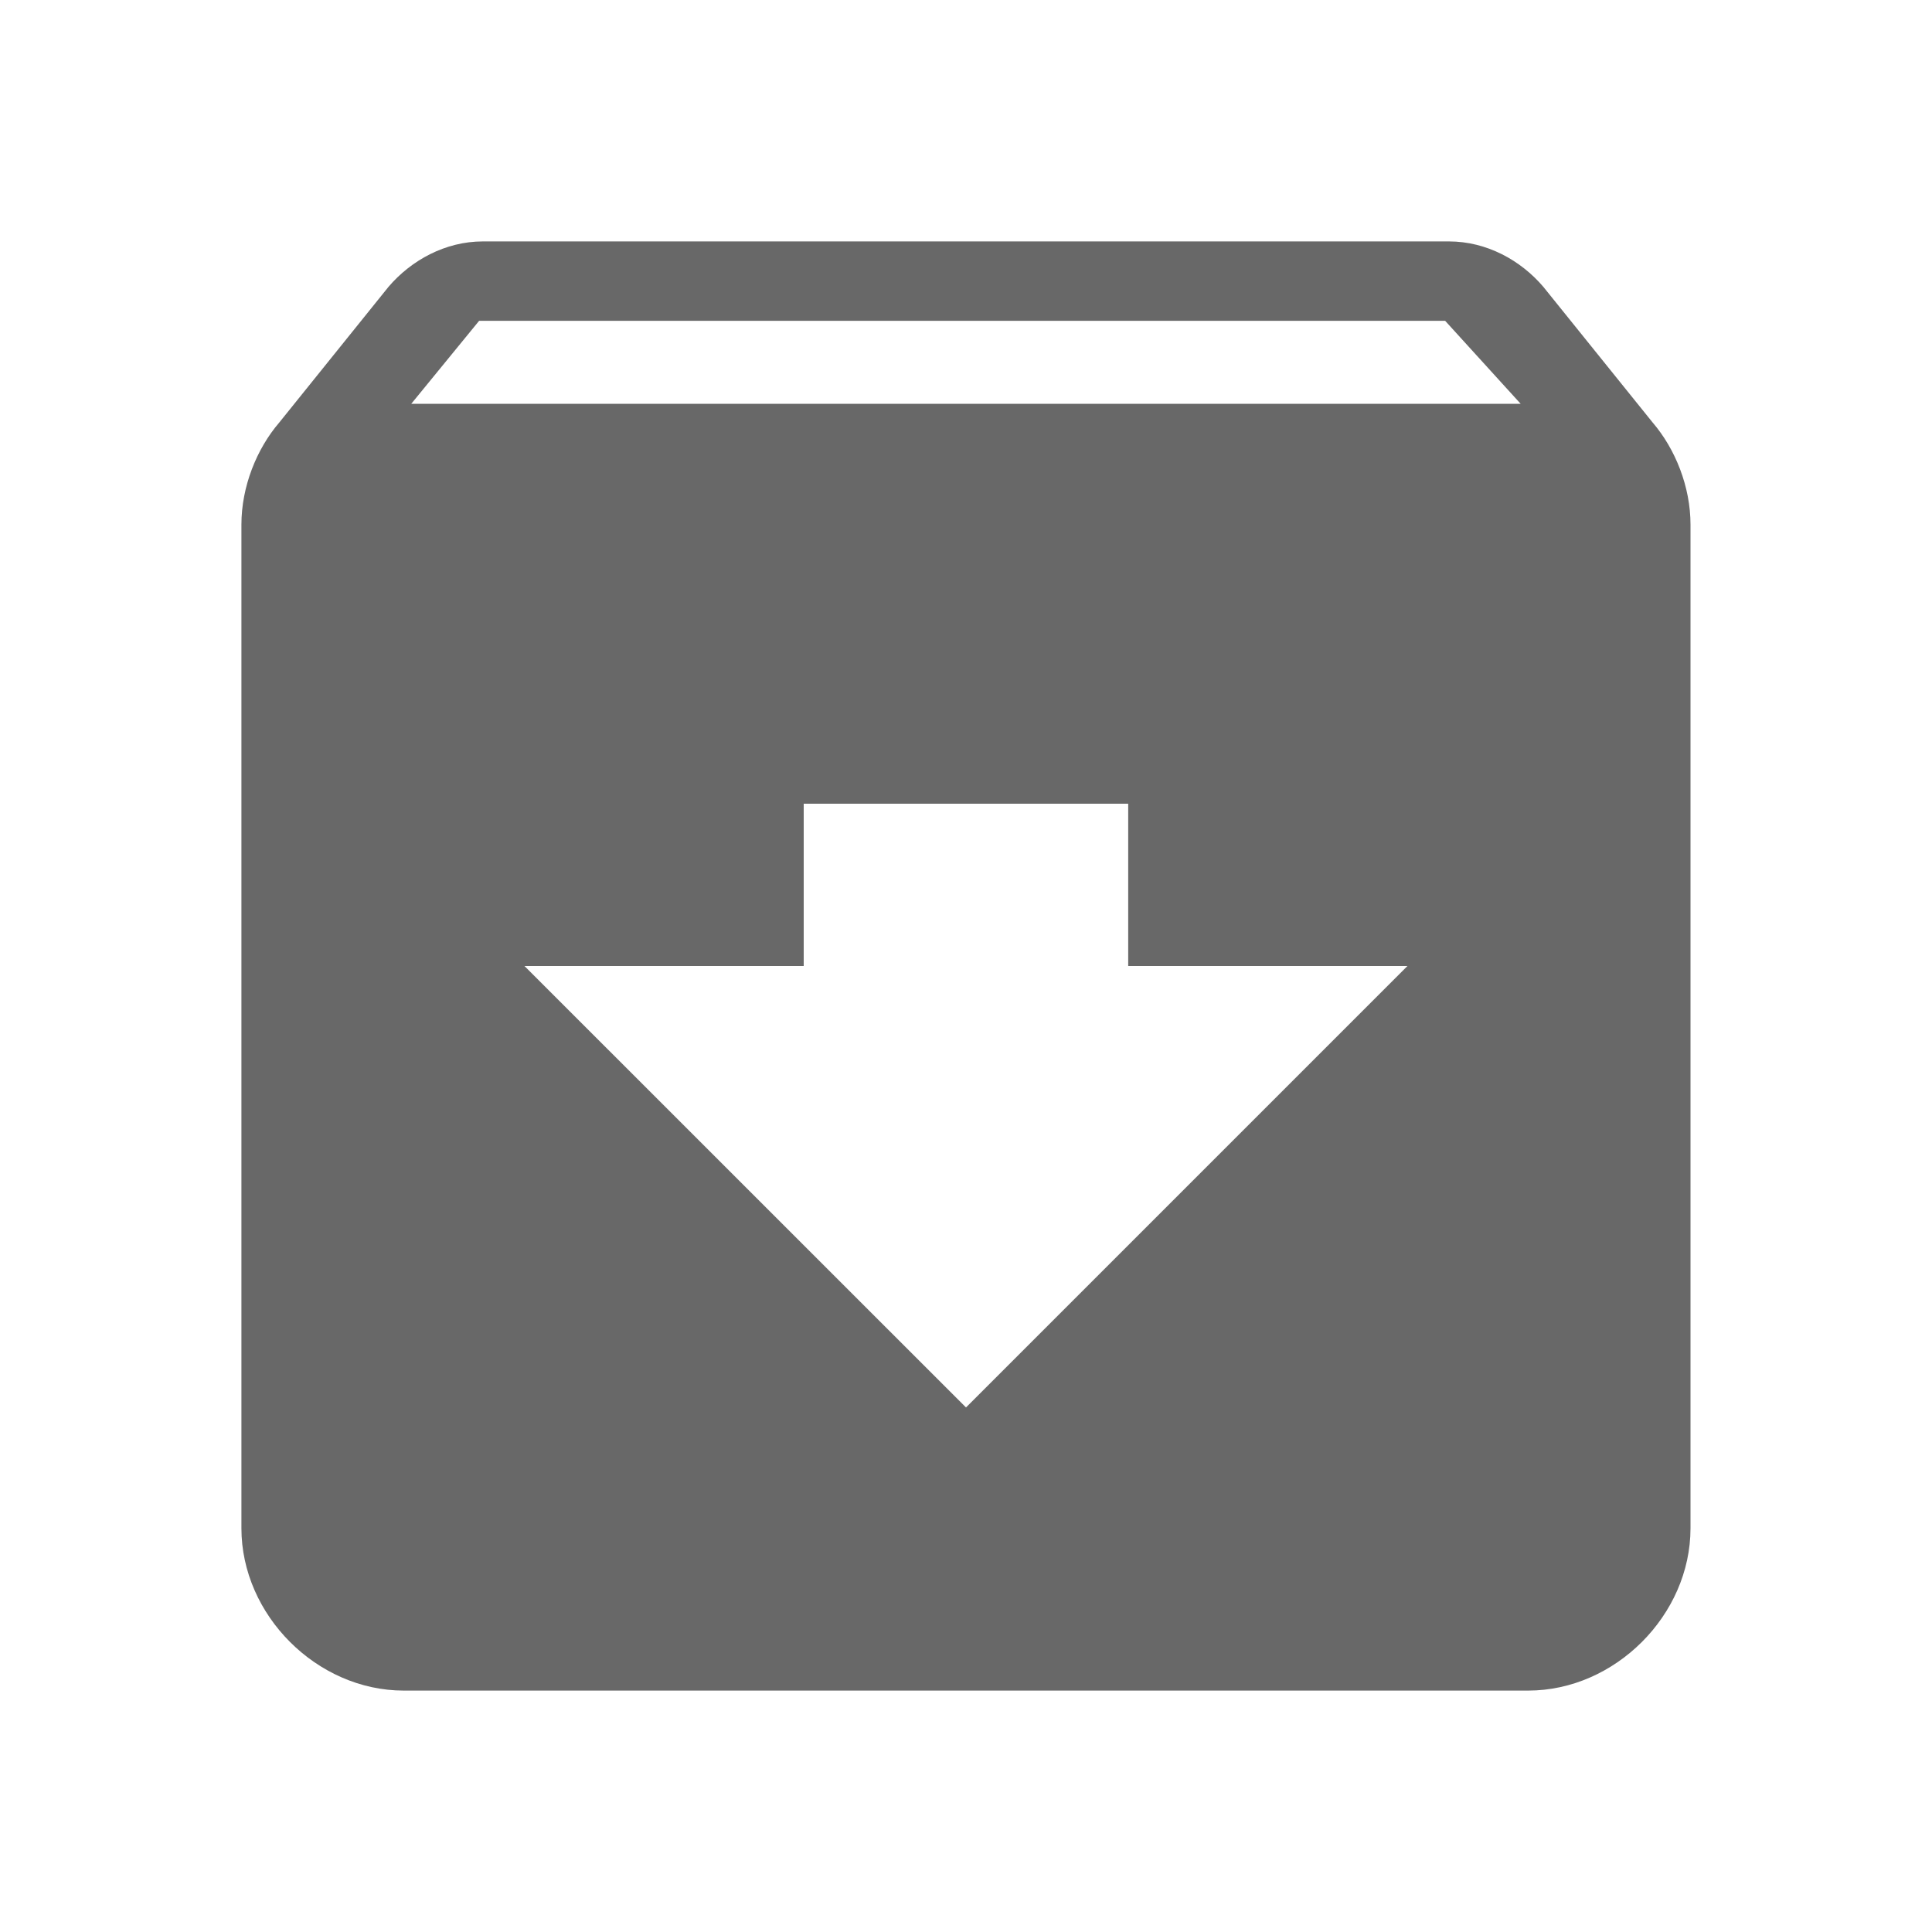 <!-- Generated by IcoMoon.io -->
<svg version="1.1" xmlns="http://www.w3.org/2000/svg" fill="#686868" width="18" height="18" viewBox="0 0 24 24">
    <path d="M5.109 5.016h13.781l-0.938-1.031h-12zM12 17.484l5.484-5.484h-3.469v-2.016h-4.031v2.016h-3.469zM20.531 5.25c0.281 0.328 0.469 0.797 0.469 1.266v12.469c0 1.078-0.938 2.016-2.016 2.016h-13.969c-1.078 0-2.016-0.938-2.016-2.016v-12.469c0-0.469 0.188-0.938 0.469-1.266l1.359-1.688c0.281-0.328 0.703-0.563 1.172-0.563h12c0.469 0 0.891 0.234 1.172 0.563z"></path>
</svg>
